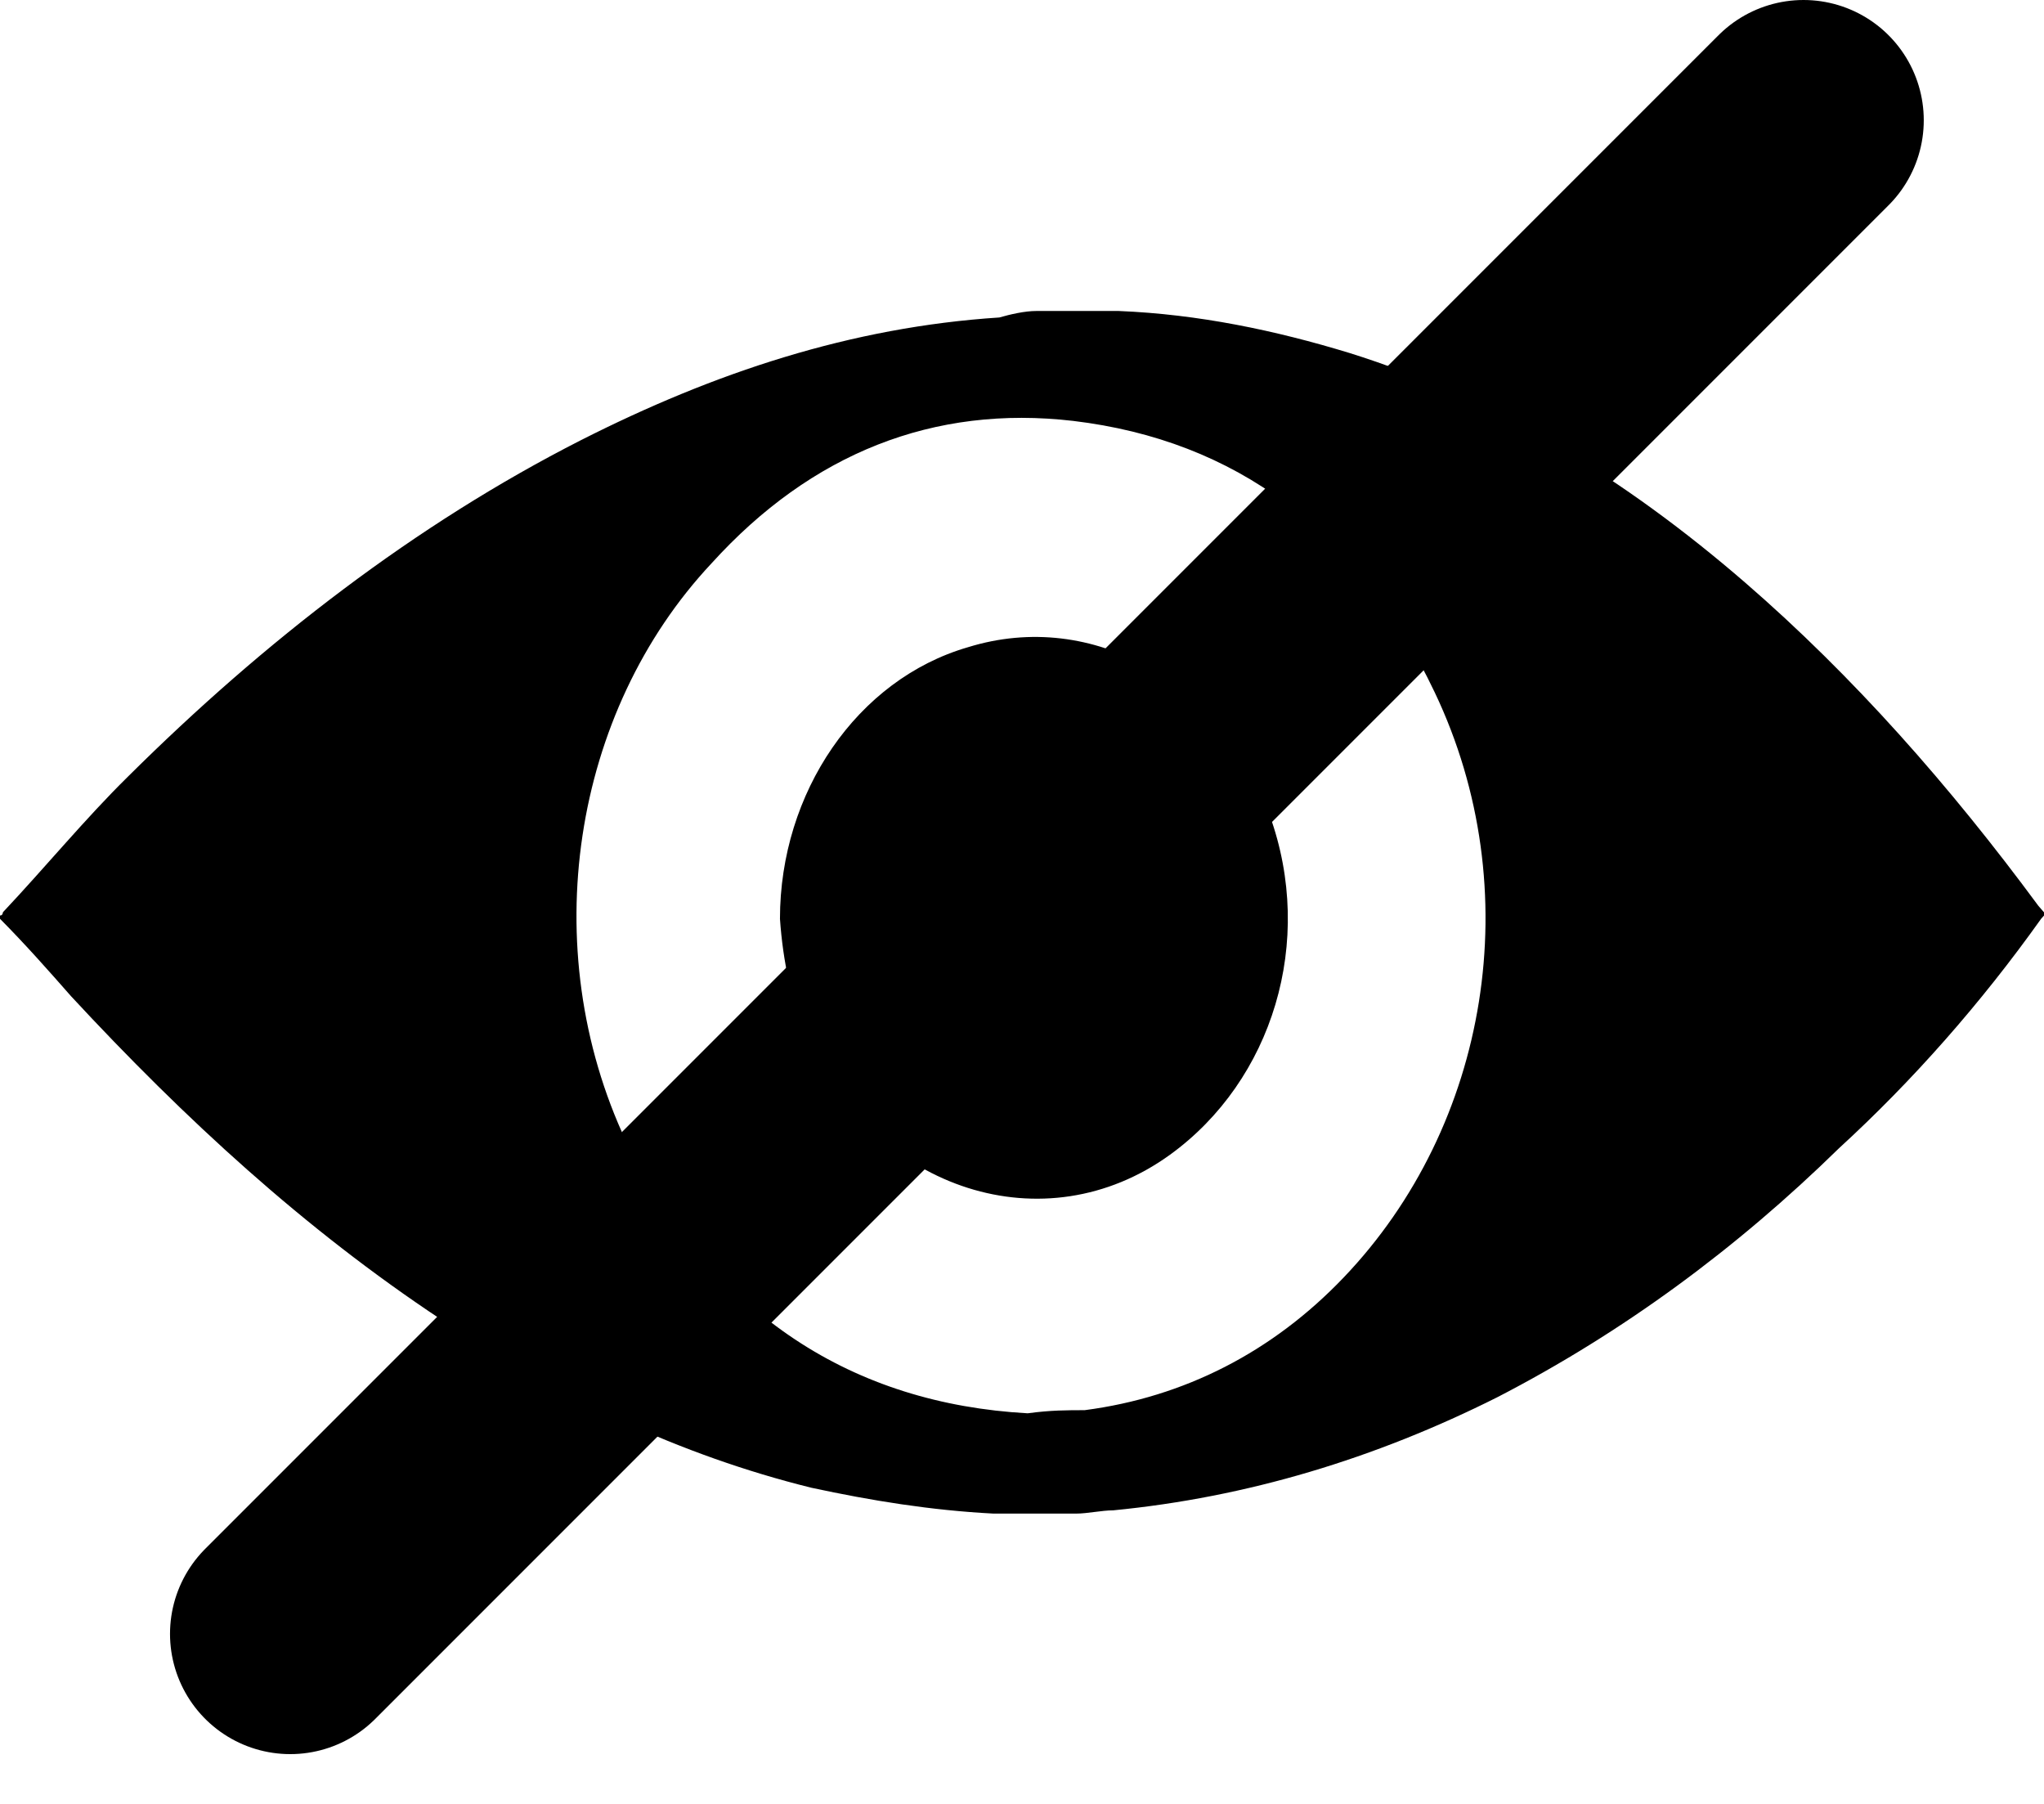 <svg width="17" height="15" viewBox="0 0 17 15" fill="none" xmlns="http://www.w3.org/2000/svg">
<g clip-path="url(#clip0_37_130)">
<path d="M8.618 2.586C8.831 2.586 9.045 2.586 9.234 2.586C9.258 2.586 9.281 2.586 9.305 2.586C9.968 2.613 10.607 2.747 11.223 2.935C12.43 3.312 13.52 3.984 14.514 4.844C15.414 5.623 16.219 6.537 16.953 7.532C16.976 7.559 16.976 7.559 17 7.586C17 7.586 17 7.586 17 7.613L16.976 7.64C16.479 8.338 15.911 8.984 15.295 9.548C14.443 10.382 13.496 11.08 12.454 11.618C11.436 12.129 10.37 12.451 9.258 12.559C9.163 12.559 9.045 12.586 8.95 12.586C8.737 12.586 8.547 12.586 8.334 12.586C8.311 12.586 8.287 12.586 8.263 12.586C7.742 12.559 7.245 12.478 6.748 12.371C5.659 12.102 4.641 11.618 3.67 10.973C2.533 10.22 1.539 9.306 0.592 8.285C0.403 8.07 0.213 7.855 0 7.64C0 7.64 0 7.64 0 7.613C0.024 7.613 0.024 7.586 0.024 7.586C0.379 7.209 0.71 6.806 1.065 6.457C2.202 5.328 3.457 4.36 4.83 3.661C5.943 3.097 7.079 2.72 8.311 2.64C8.405 2.613 8.524 2.586 8.618 2.586ZM8.547 11.752C8.737 11.726 8.879 11.726 9.021 11.726C9.85 11.618 10.584 11.242 11.175 10.623C12.383 9.36 12.714 7.398 11.933 5.758C11.294 4.414 10.276 3.661 8.926 3.5C7.766 3.365 6.748 3.769 5.919 4.683C4.759 5.919 4.451 7.882 5.209 9.494C5.943 10.946 7.103 11.672 8.547 11.752ZM6.724 8.661C7.292 9.898 8.689 10.355 9.731 9.602C10.584 8.984 10.939 7.828 10.56 6.779C10.157 5.677 9.092 5.059 8.05 5.382C7.127 5.65 6.487 6.591 6.487 7.64C6.511 7.989 6.582 8.338 6.724 8.661Z" fill="black"/>
</g>
<line x1="15" y1="1" x2="2.414" y2="13.586" stroke="black" stroke-width="2" stroke-linecap="round"/>
<defs>
<clipPath id="clip0_37_130">
<rect width="17" height="10" fill="white" transform="translate(0 2.586)"/>
</clipPath>
</defs>
</svg>
